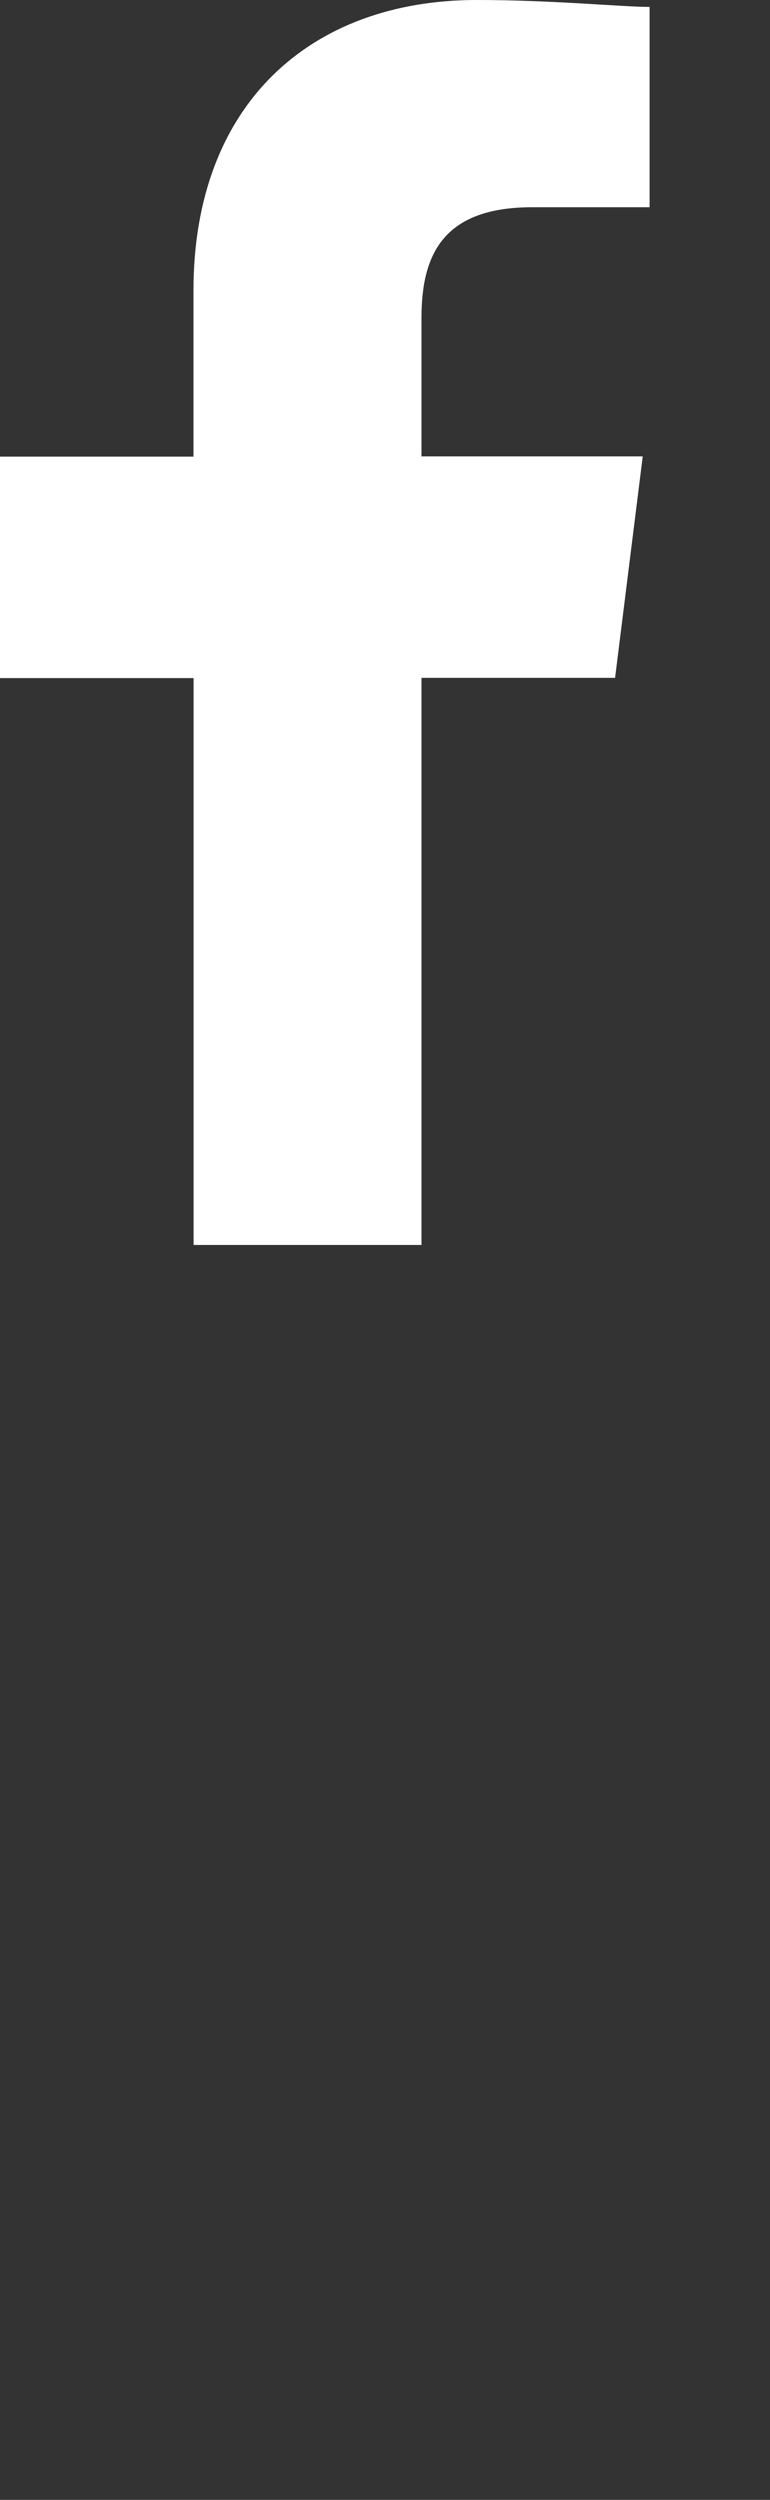 <svg id="Facebook" xmlns="http://www.w3.org/2000/svg" width="13.921" height="45.152" viewBox="0 0 13.921 45.152">
  <rect x="0" y="0" width="13.921" height="45.152" fill="#333333" stroke="none"/>
  <path id="패스_1" data-name="패스 1" d="M87.62,22.486V12.243h3.5l.5-4h-4v-2.5c0-1.124.375-2,2-2h2.124V.125C91.243.125,89.994,0,88.62,0c-3,0-5.122,1.874-5.122,5.247v3H80v4h3.5V22.486Z" transform="translate(-80)" fill="#fff" fill-rule="evenodd"/>
</svg>
